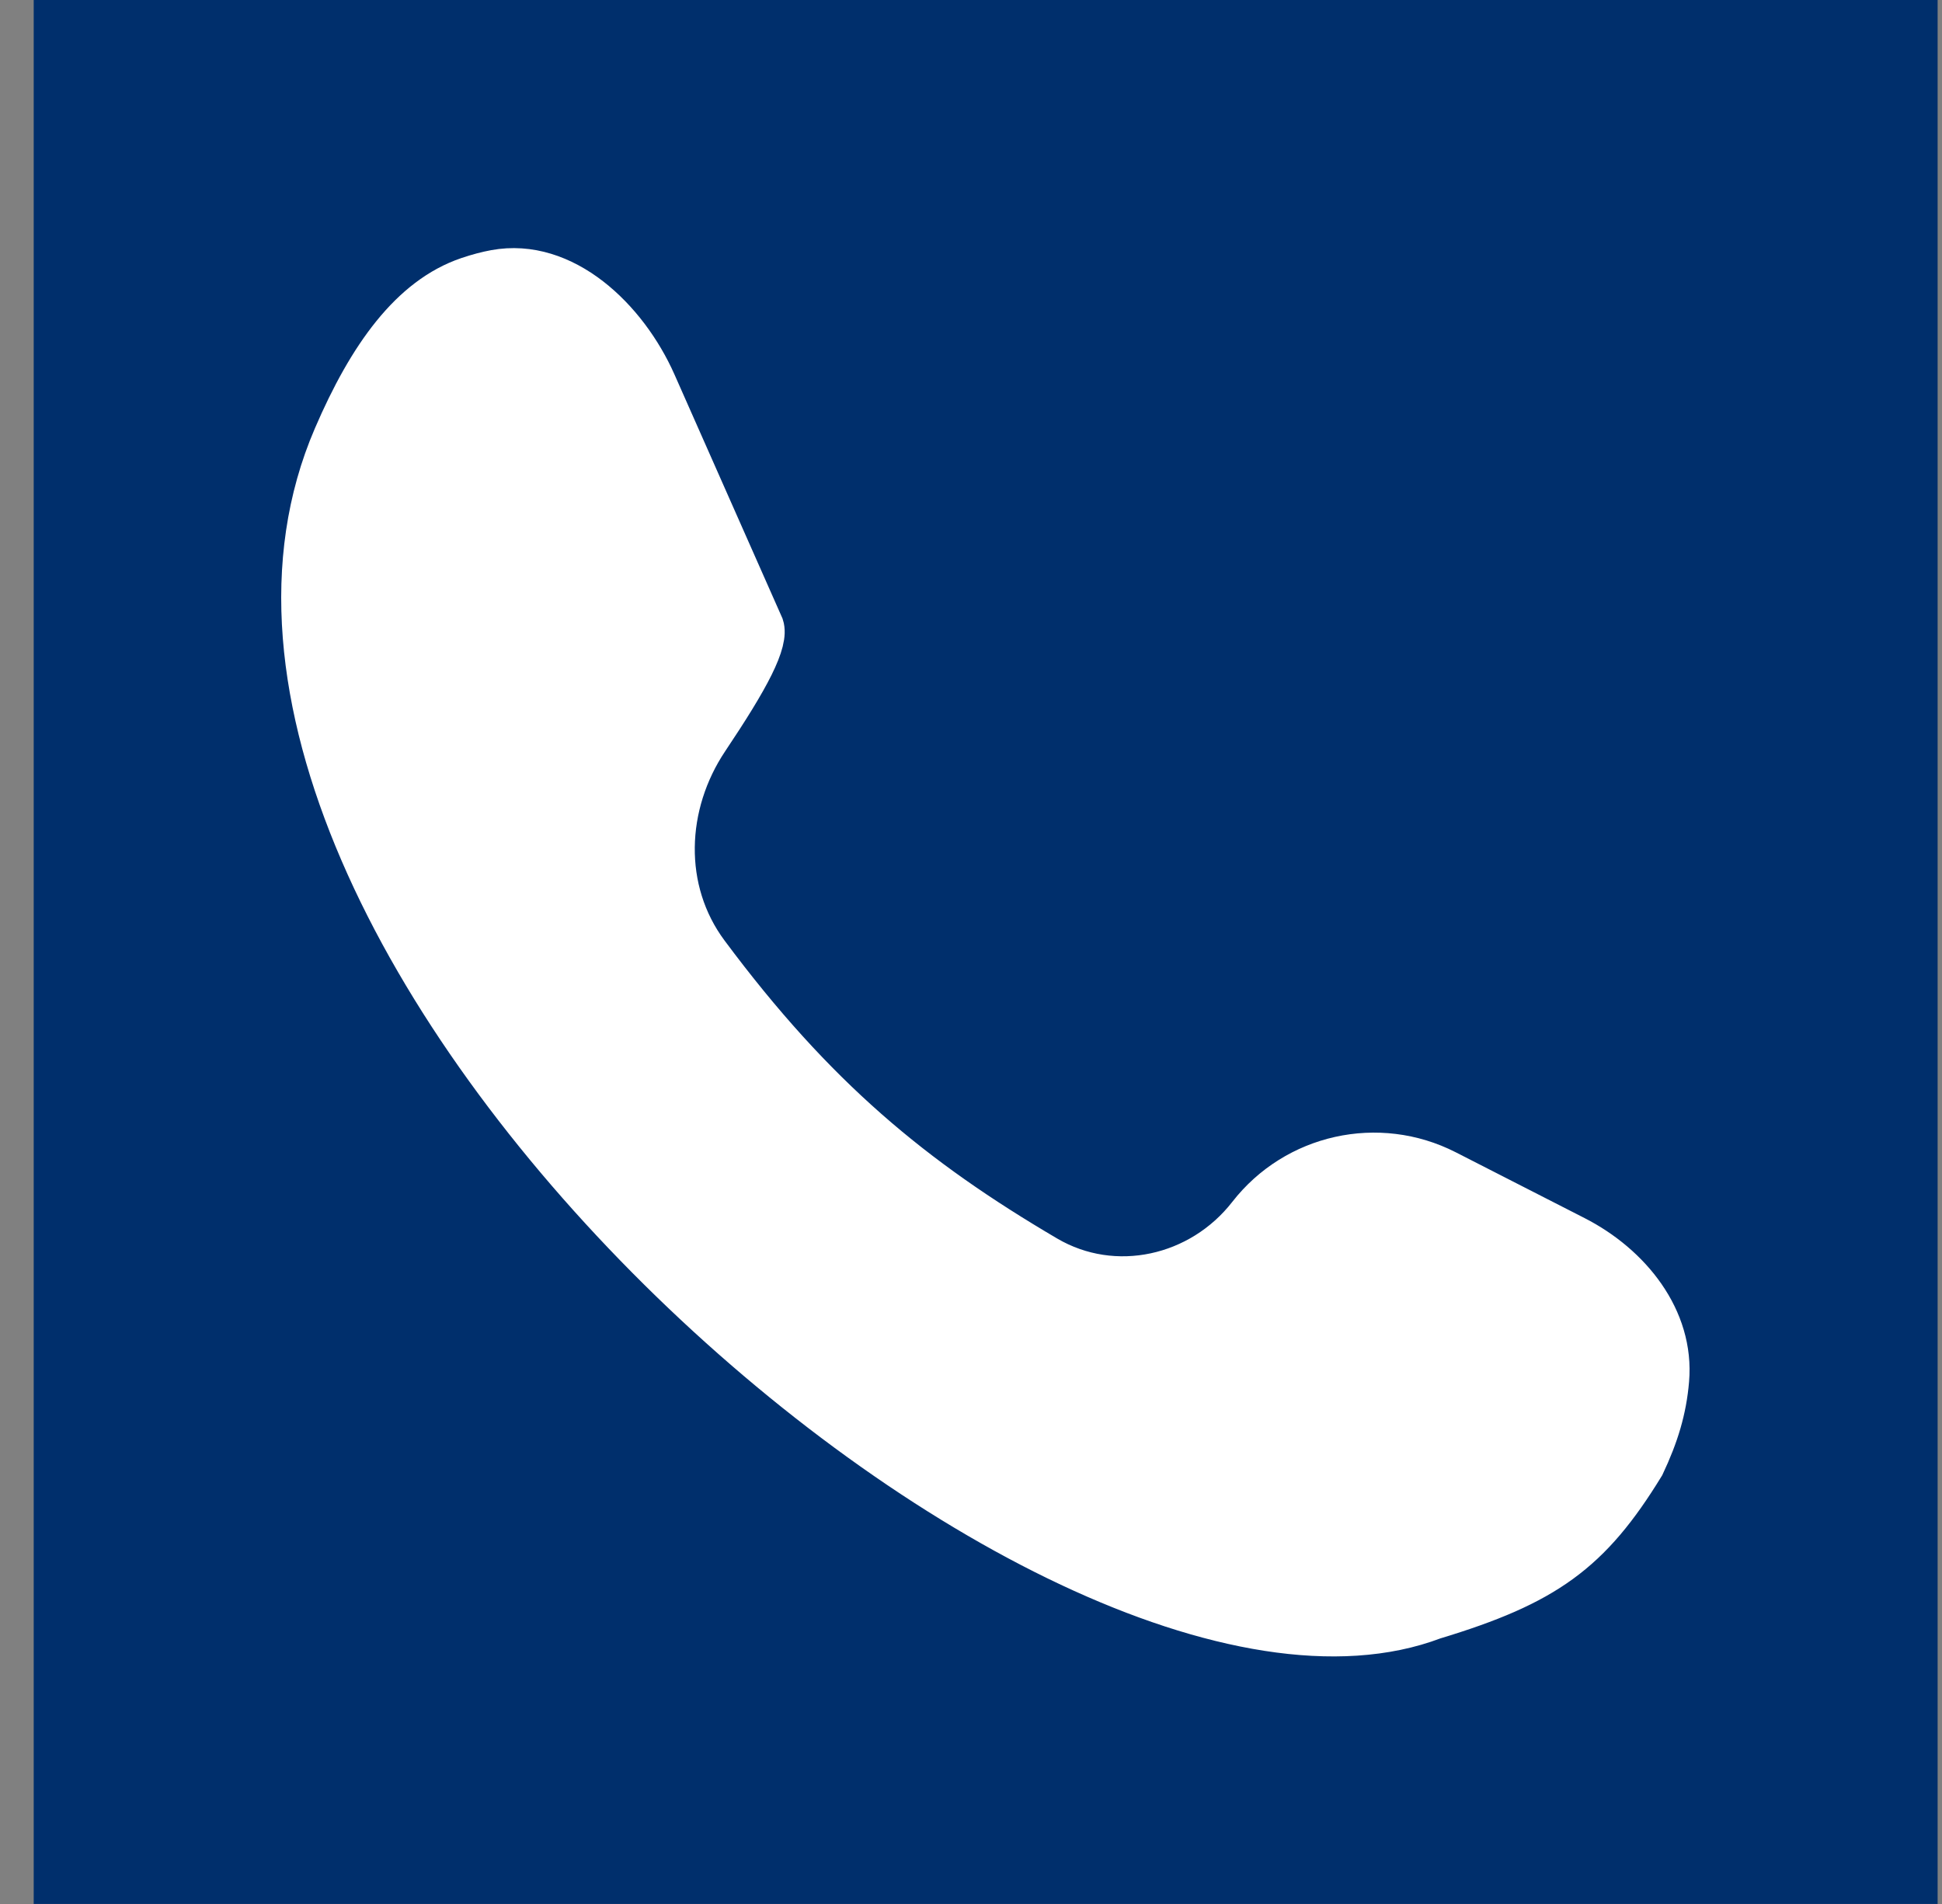 <svg width="51" height="50" viewBox="0 0 51 50" fill="none" xmlns="http://www.w3.org/2000/svg">
<rect x="0" y="0" width="51" height="50" fill="#808080" stroke="none"/>
<rect x="0.885" y="-0.001" width="50" height="50" fill="#002F6C"/>
<path d="M20.083 16.423L17.258 10.042C16.5 8.328 14.833 6.723 12.99 7.061C12.773 7.101 12.538 7.162 12.275 7.251C10.754 7.767 9.642 9.322 8.73 11.444C3.045 24.615 27.532 46.394 37.669 42.551C40.62 41.659 41.801 40.809 43.212 38.503C43.588 37.706 43.792 37.03 43.859 36.247C44.001 34.608 42.85 33.18 41.384 32.432L38.003 30.705C36.2 29.785 33.998 30.274 32.755 31.871C31.503 33.479 29.266 33.986 27.509 32.955C24.029 30.911 21.44 28.781 18.625 24.995C17.409 23.36 17.496 21.141 18.63 19.448C19.705 17.842 20.23 16.873 20.083 16.423Z" fill="white" stroke="white"/>
</svg>
